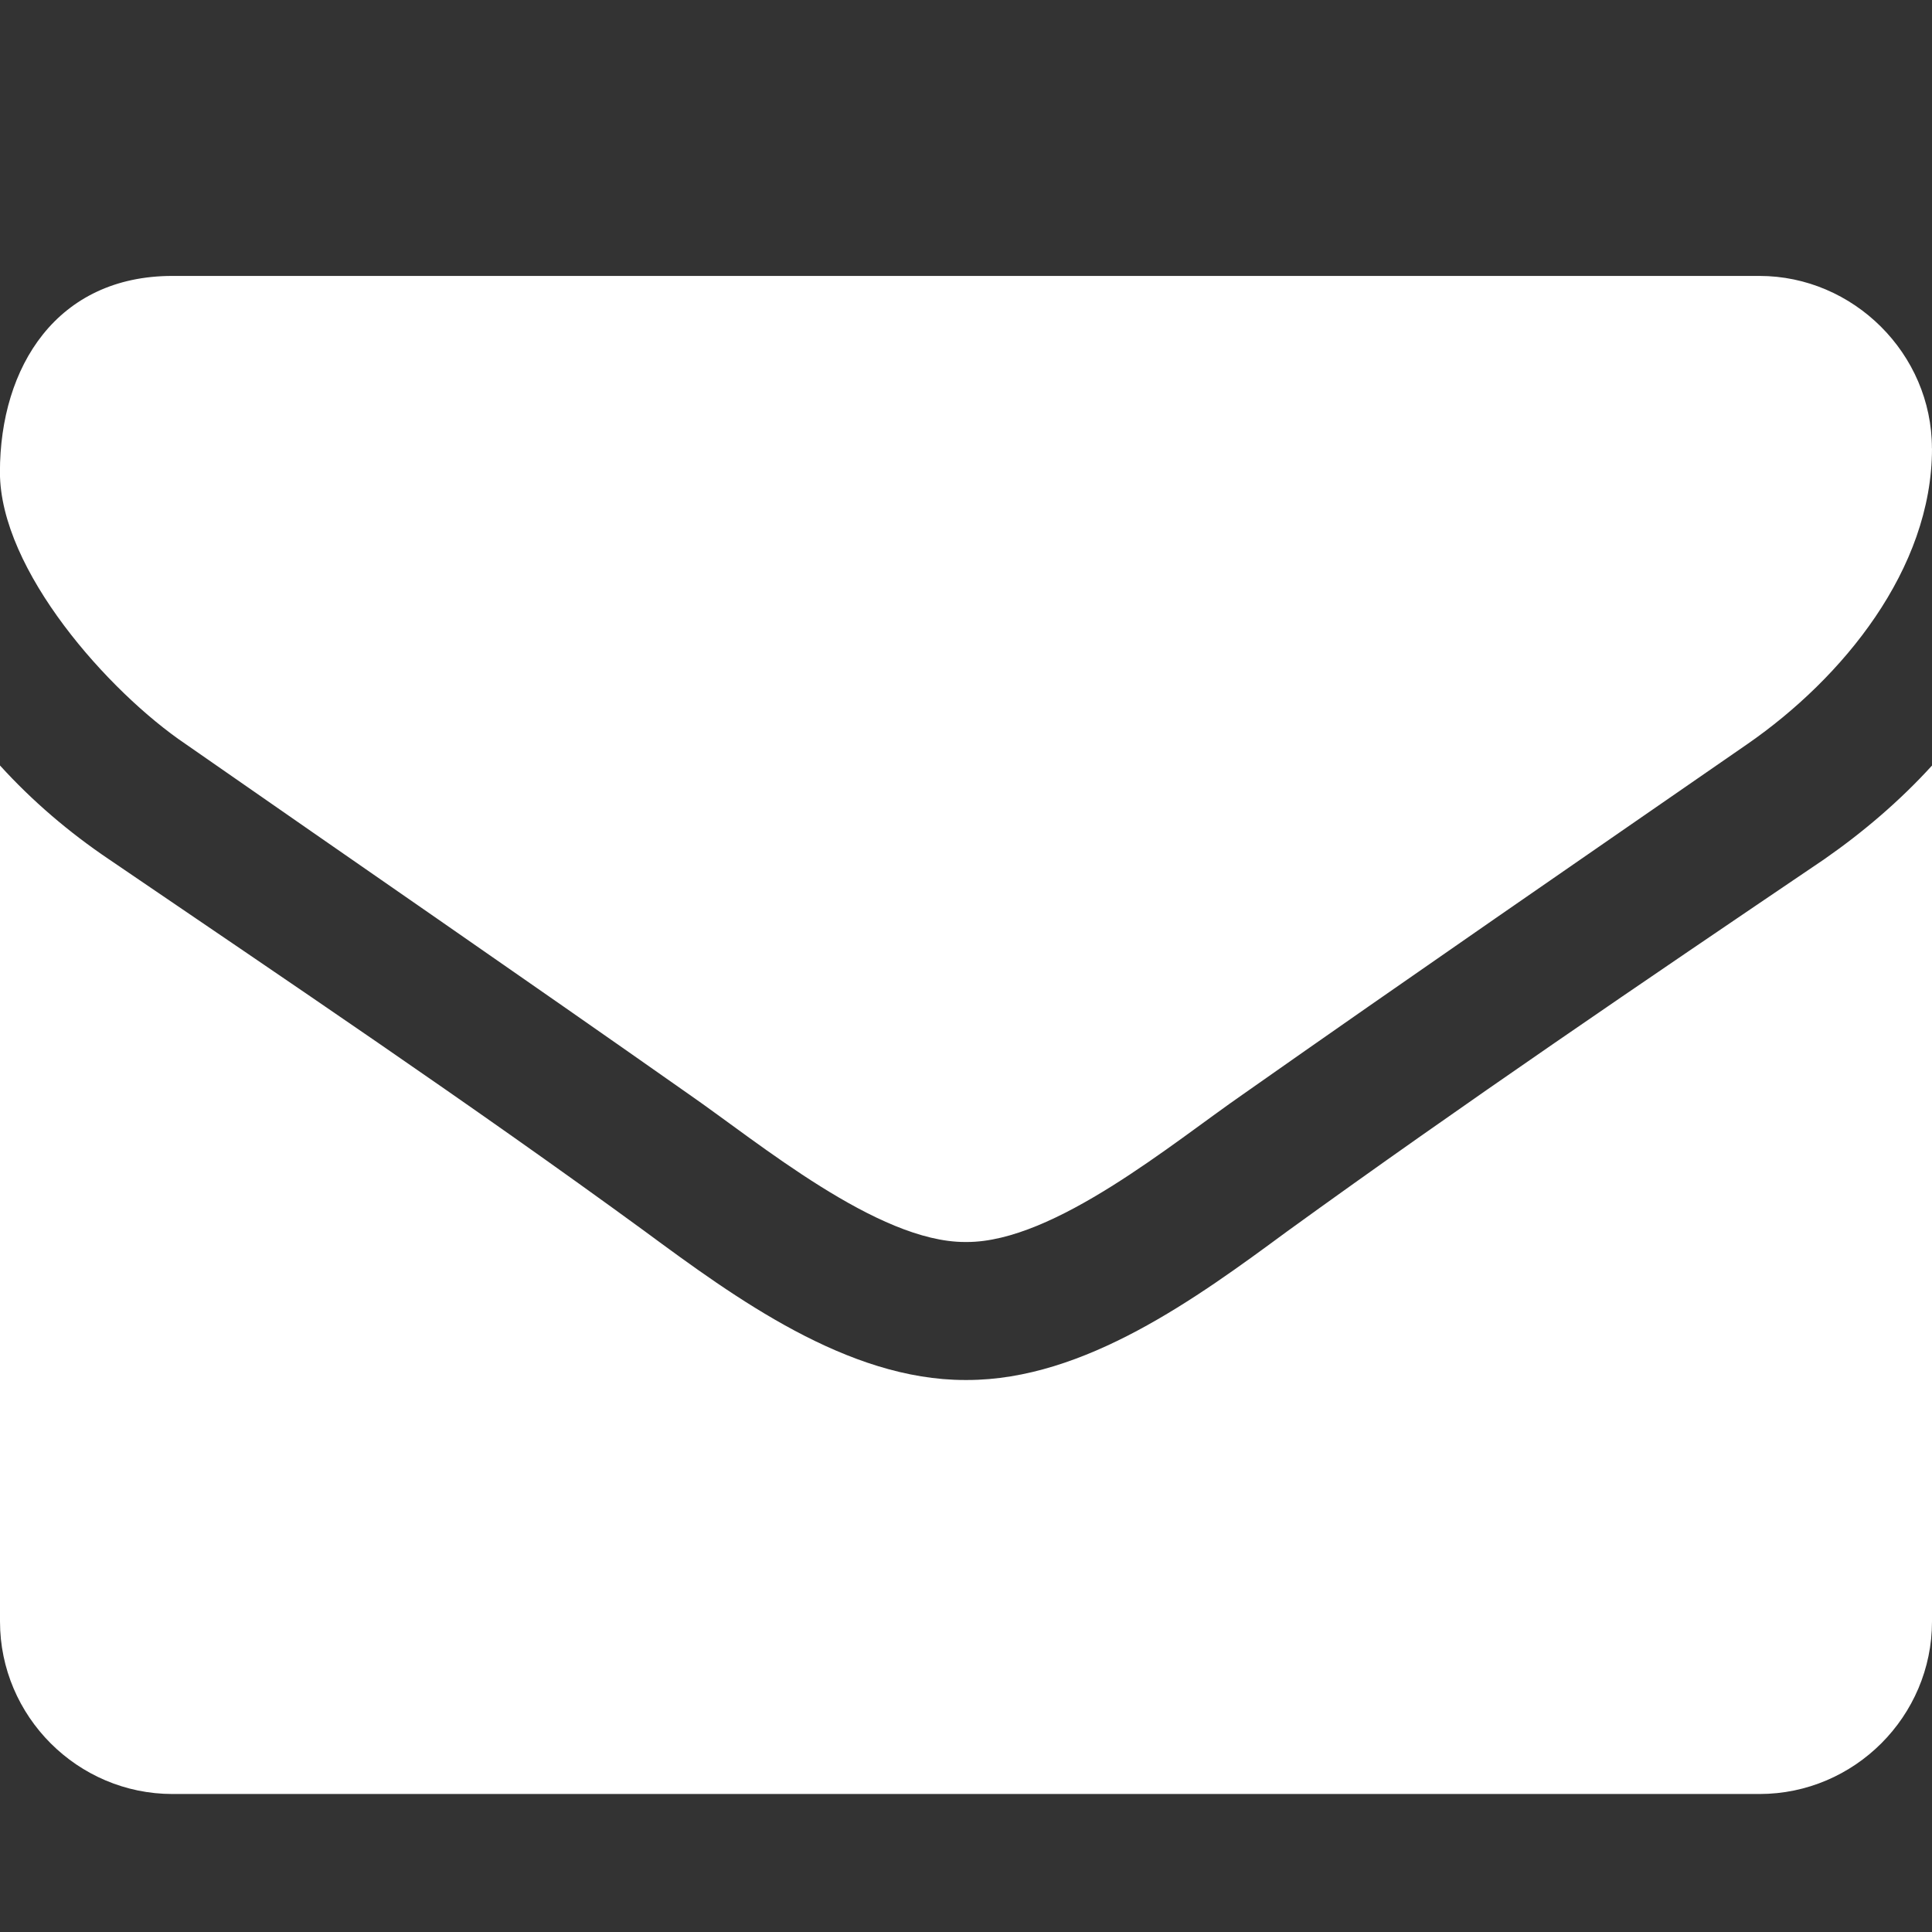 <svg viewBox="0 0 28 28" version="1.1" xmlns="http://www.w3.org/2000/svg" xmlns:xlink="http://www.w3.org/1999/xlink">
  <rect x="0" y="0" width="28" height="28" fill="#333333" stroke="none"/>
  <path fill="white" d="M28 11.094v12.406c0 1.375-1.125 2.5-2.5 2.5h-23c-1.375 0-2.5-1.125-2.5-2.5v-12.406c0.469 0.516 1 0.969 1.578 1.359 2.594 1.766 5.219 3.531 7.766 5.391 1.313 0.969 2.938 2.156 4.641 2.156h0.031c1.703 0 3.328-1.188 4.641-2.156 2.547-1.844 5.172-3.625 7.781-5.391 0.562-0.391 1.094-0.844 1.563-1.359zM28 6.5c0 1.75-1.297 3.328-2.672 4.281-2.438 1.687-4.891 3.375-7.313 5.078-1.016 0.703-2.734 2.141-4 2.141h-0.031c-1.266 0-2.984-1.437-4-2.141-2.422-1.703-4.875-3.391-7.297-5.078-1.109-0.75-2.688-2.516-2.688-3.938 0-1.531 0.828-2.844 2.5-2.844h23c1.359 0 2.5 1.125 2.5 2.5z"></path>
</svg>